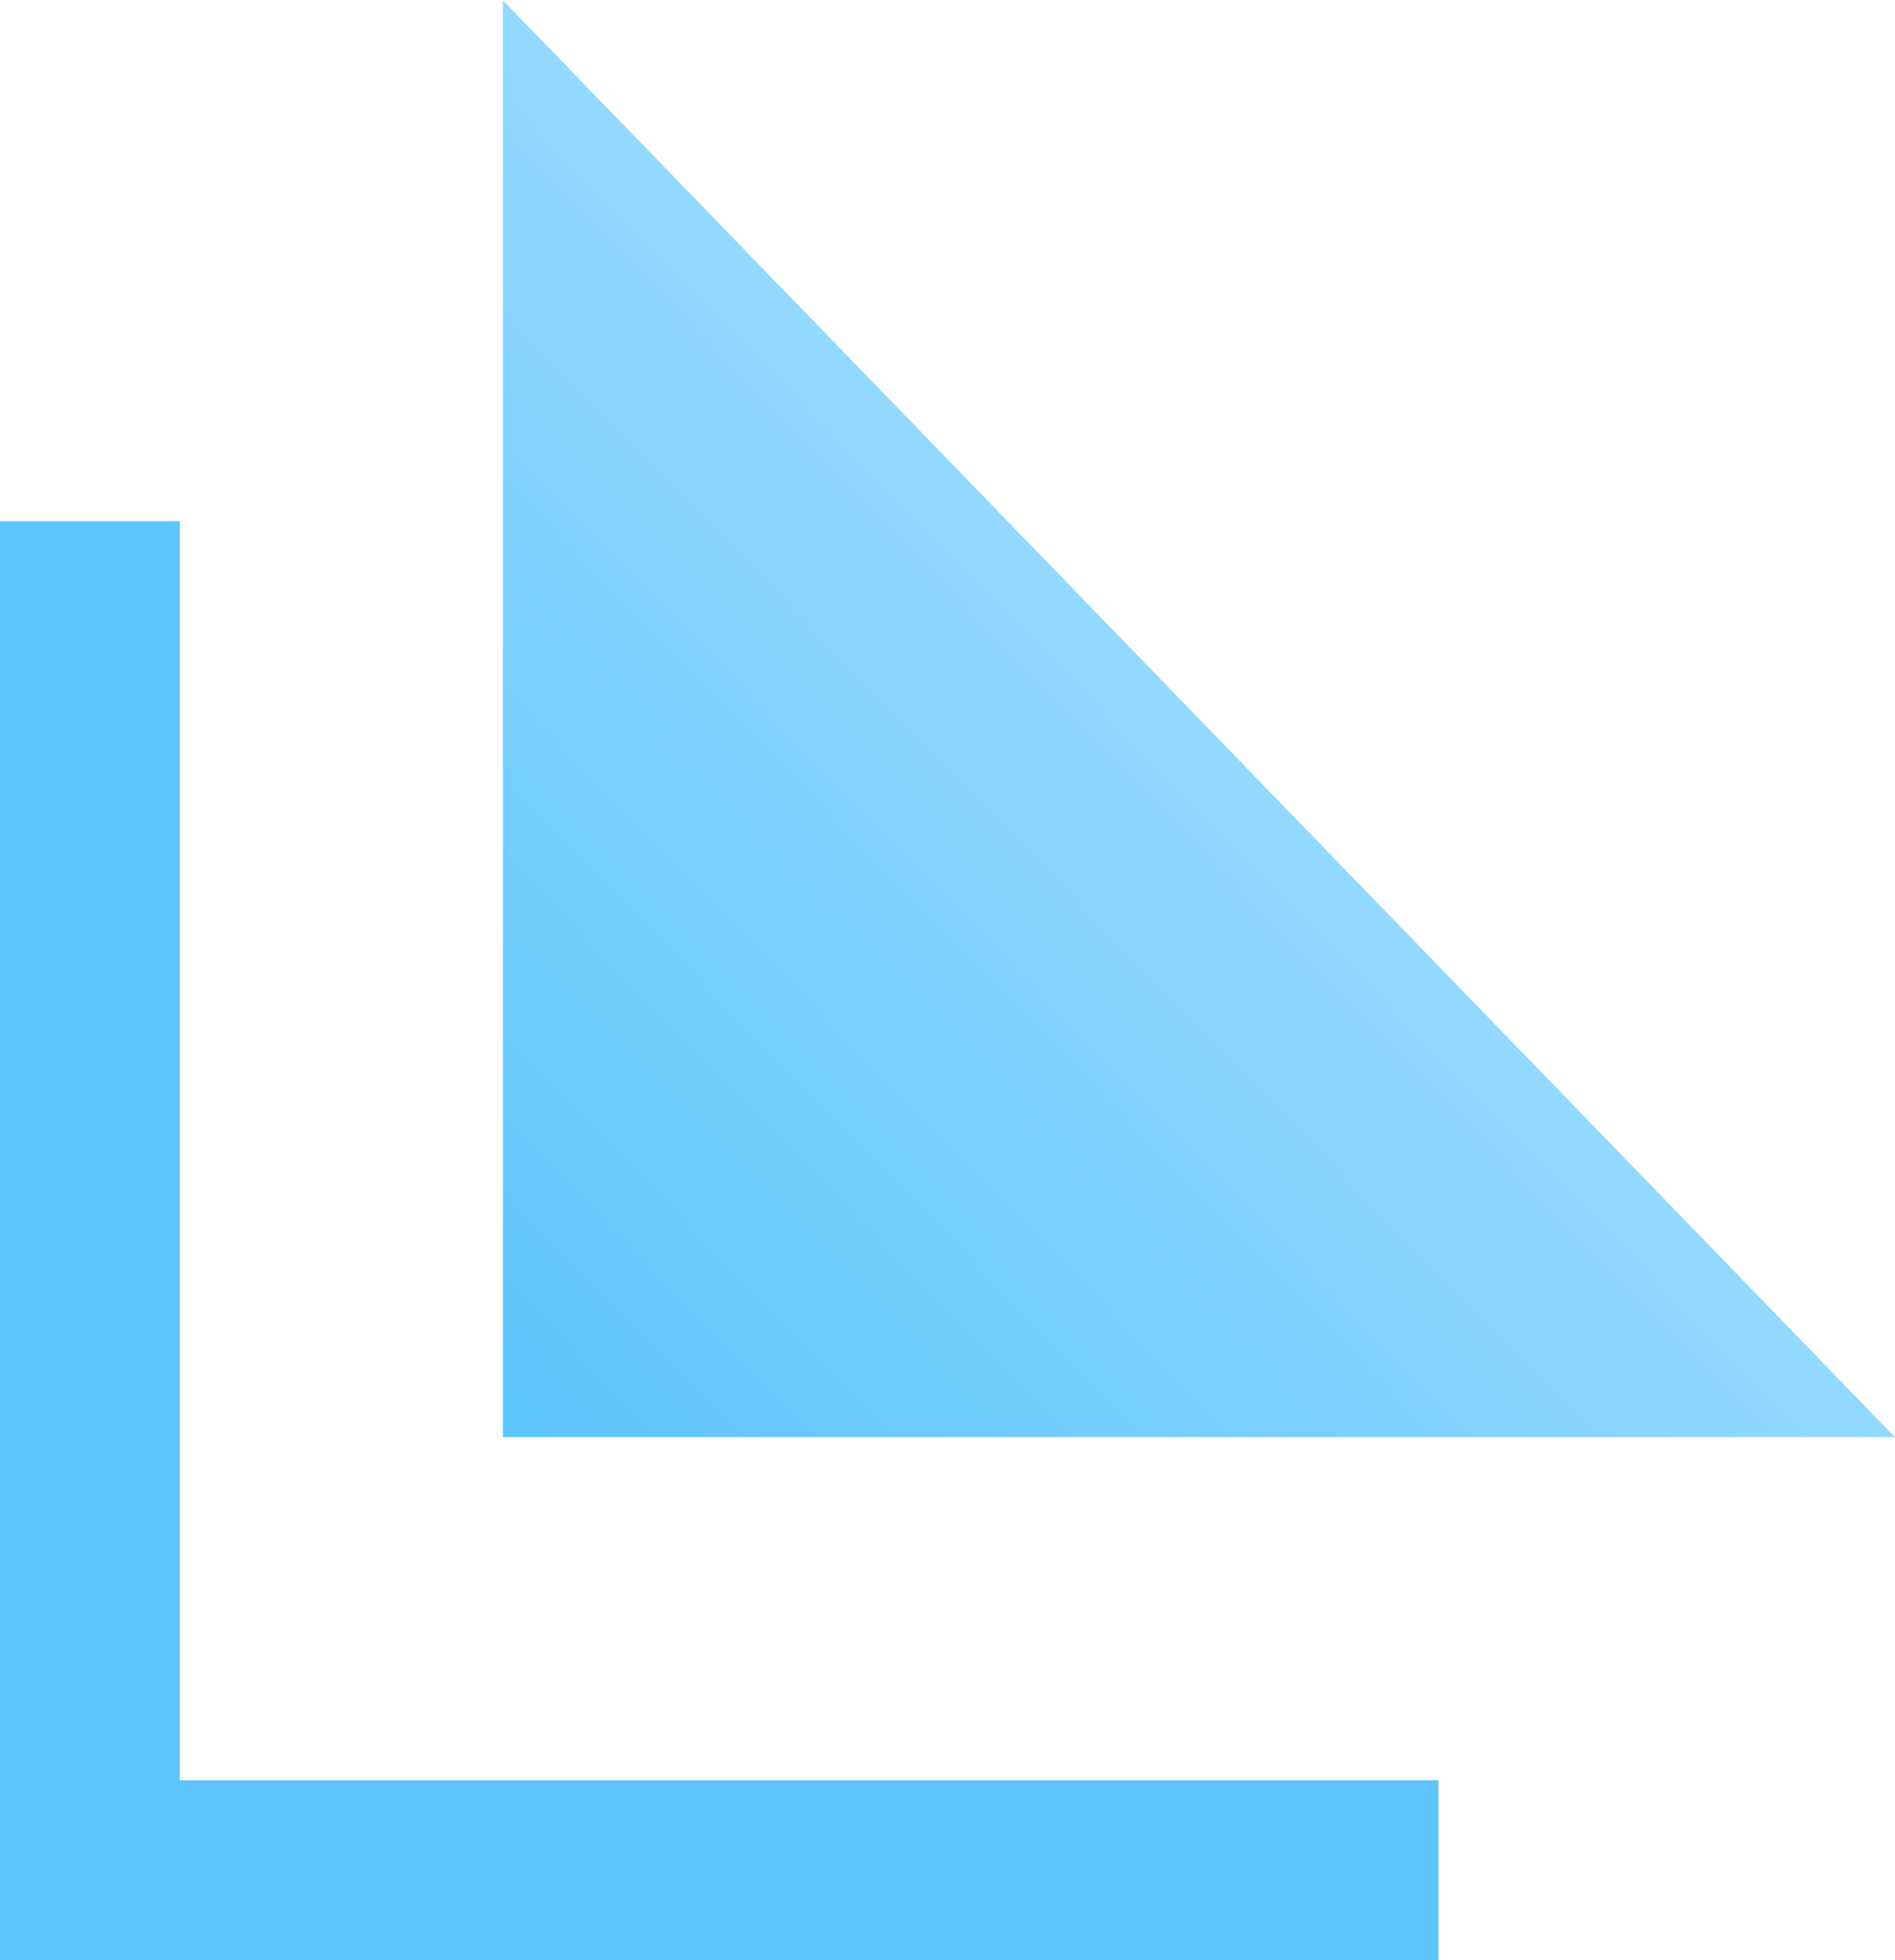 <svg xmlns="http://www.w3.org/2000/svg" 
xmlns:xlink="http://www.w3.org/1999/xlink" width="21.078" height="21.796" viewBox="0 0 21.078 21.796">
  <defs>
    <style>
      .cls-1 {
        fill: #5dc4fc;
      }

      .cls-2 {
        fill: url(#linear-gradient);
      }
    </style>
    <linearGradient id="linear-gradient" x1="0.5" y1="0.5" x2="0" y2="1" gradientUnits="objectBoundingBox">
      <stop offset="0" stop-color="#92d9ff"/>
      <stop offset="1" stop-color="#5dc4fc"/>
    </linearGradient>
  </defs>
  <g id="组_2128" data-name="组 2128" transform="translate(-40 -4219.204)">
    <path id="联合_3" data-name="联合 3" class="cls-1" d="M0,0V16H16V14H2V0Z" transform="translate(40 4225)"/>
    <path id="路径_1074" data-name="路径 1074" class="cls-2" d="M6821.047,4577.1v15.976h15.483Z" transform="translate(-6775.453 -357.892)"/>
  </g>
</svg>
